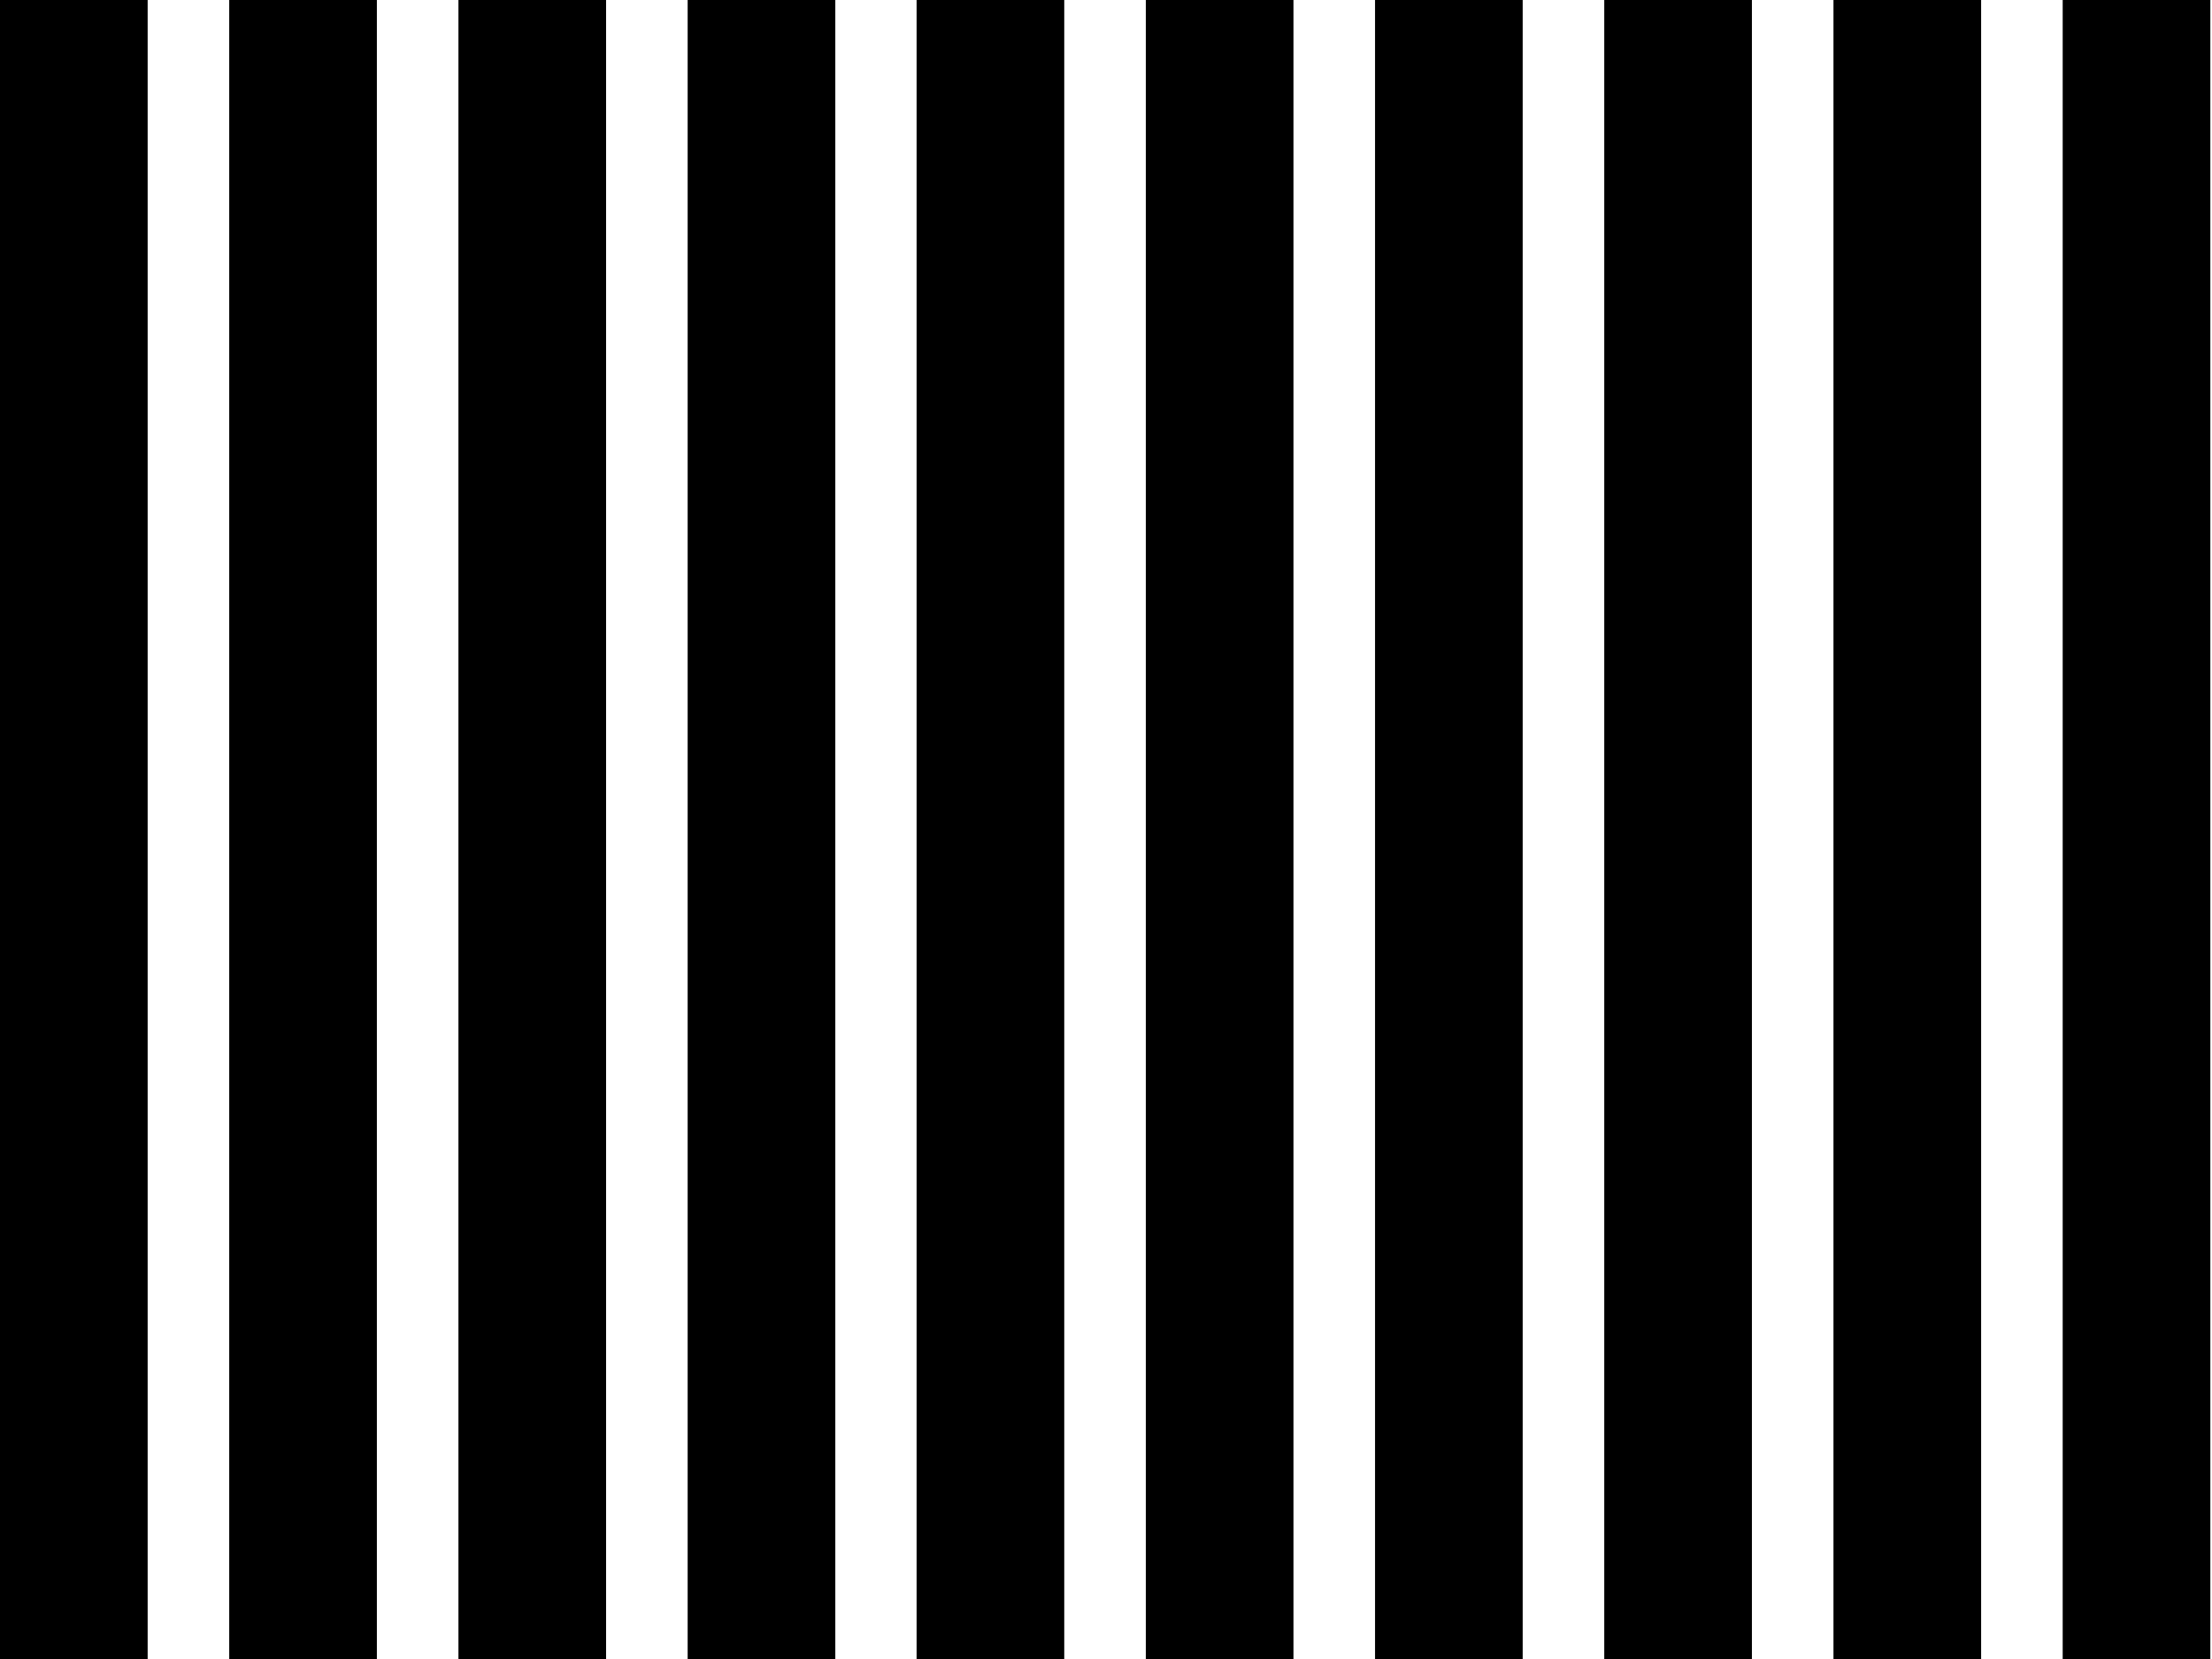 <?xml version="1.0" encoding="utf-8"?>
<!-- Generator: Adobe Illustrator 19.2.1, SVG Export Plug-In . SVG Version: 6.00 Build 0)  -->
<!DOCTYPE svg PUBLIC "-//W3C//DTD SVG 1.1//EN" "http://www.w3.org/Graphics/SVG/1.1/DTD/svg11.dtd">
<svg version="1.1" id="Layer_1" xmlns="http://www.w3.org/2000/svg" xmlns:xlink="http://www.w3.org/1999/xlink" x="0px" y="0px"
	 viewBox="0 0 800 600" enable-background="new 0 0 800 600" xml:space="preserve">
<rect width="53.4" height="600"/>
<rect x="82.9" width="53.4" height="600"/>
<rect x="165.8" width="53.4" height="600"/>
<rect x="248.7" width="53.4" height="600"/>
<rect x="331.5" width="53.4" height="600"/>
<rect x="414.4" width="53.4" height="600"/>
<rect x="497.3" width="53.4" height="600"/>
<rect x="580.2" width="53.4" height="600"/>
<rect x="663.1" width="53.4" height="600"/>
<rect x="746" width="53.4" height="600"/>
</svg>
